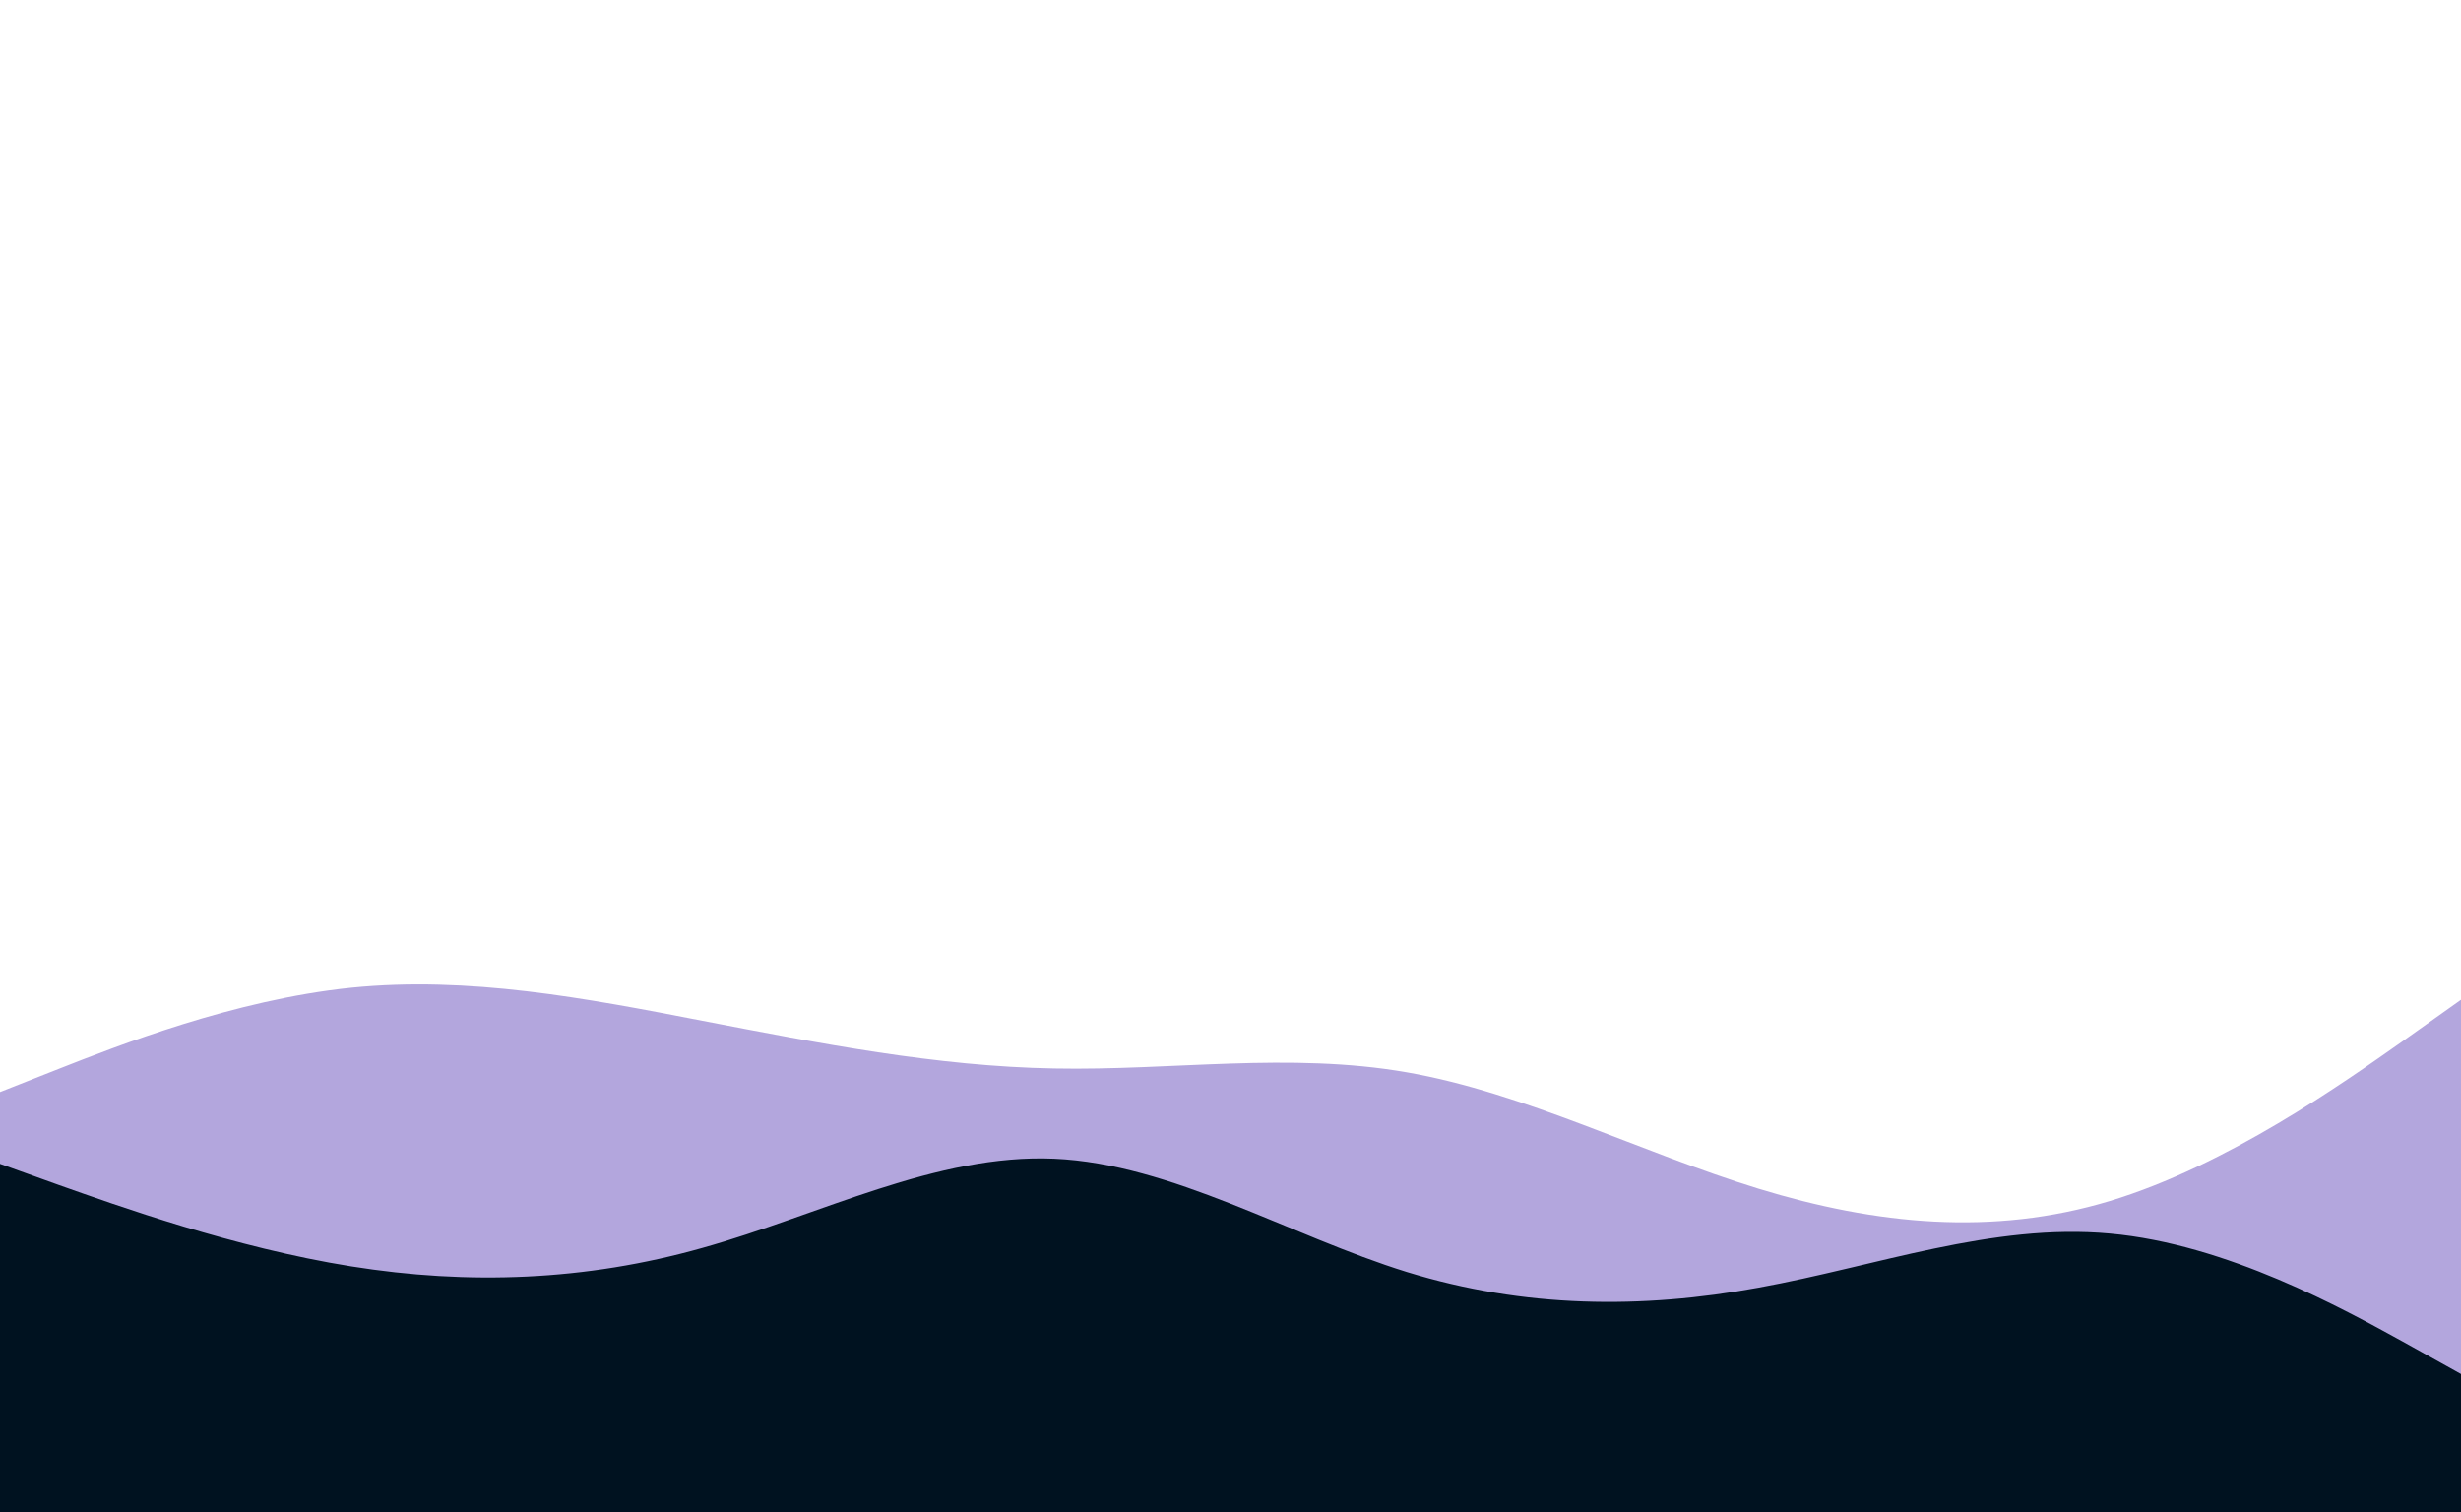 <svg id="visual" viewBox="0 0 960 590" width="960" height="590" xmlns="http://www.w3.org/2000/svg" xmlns:xlink="http://www.w3.org/1999/xlink" version="1.1"><path d="M0 426L22.8 417C45.7 408 91.3 390 137 385.3C182.7 380.7 228.3 389.3 274 398.2C319.7 407 365.3 416 411.2 416.8C457 417.7 503 410.3 548.8 418.3C594.7 426.3 640.3 449.7 686 463.7C731.7 477.7 777.3 482.3 823 468.5C868.7 454.7 914.3 422.3 937.2 406.2L960 390L960 591L937.2 591C914.3 591 868.7 591 823 591C777.3 591 731.7 591 686 591C640.3 591 594.7 591 548.8 591C503 591 457 591 411.2 591C365.3 591 319.7 591 274 591C228.3 591 182.7 591 137 591C91.3 591 45.7 591 22.8 591L0 591Z" fill="#b3a6dd"></path><path d="M0 454L22.8 462.2C45.7 470.3 91.3 486.7 137 494C182.7 501.3 228.3 499.7 274 486.8C319.7 474 365.3 450 411.2 452C457 454 503 482 548.8 496.2C594.7 510.3 640.3 510.7 686 502.3C731.7 494 777.3 477 823 481.2C868.7 485.3 914.3 510.7 937.2 523.3L960 536L960 591L937.2 591C914.3 591 868.7 591 823 591C777.3 591 731.7 591 686 591C640.3 591 594.7 591 548.8 591C503 591 457 591 411.2 591C365.3 591 319.7 591 274 591C228.3 591 182.7 591 137 591C91.3 591 45.7 591 22.8 591L0 591Z" fill="#001220"></path></svg>